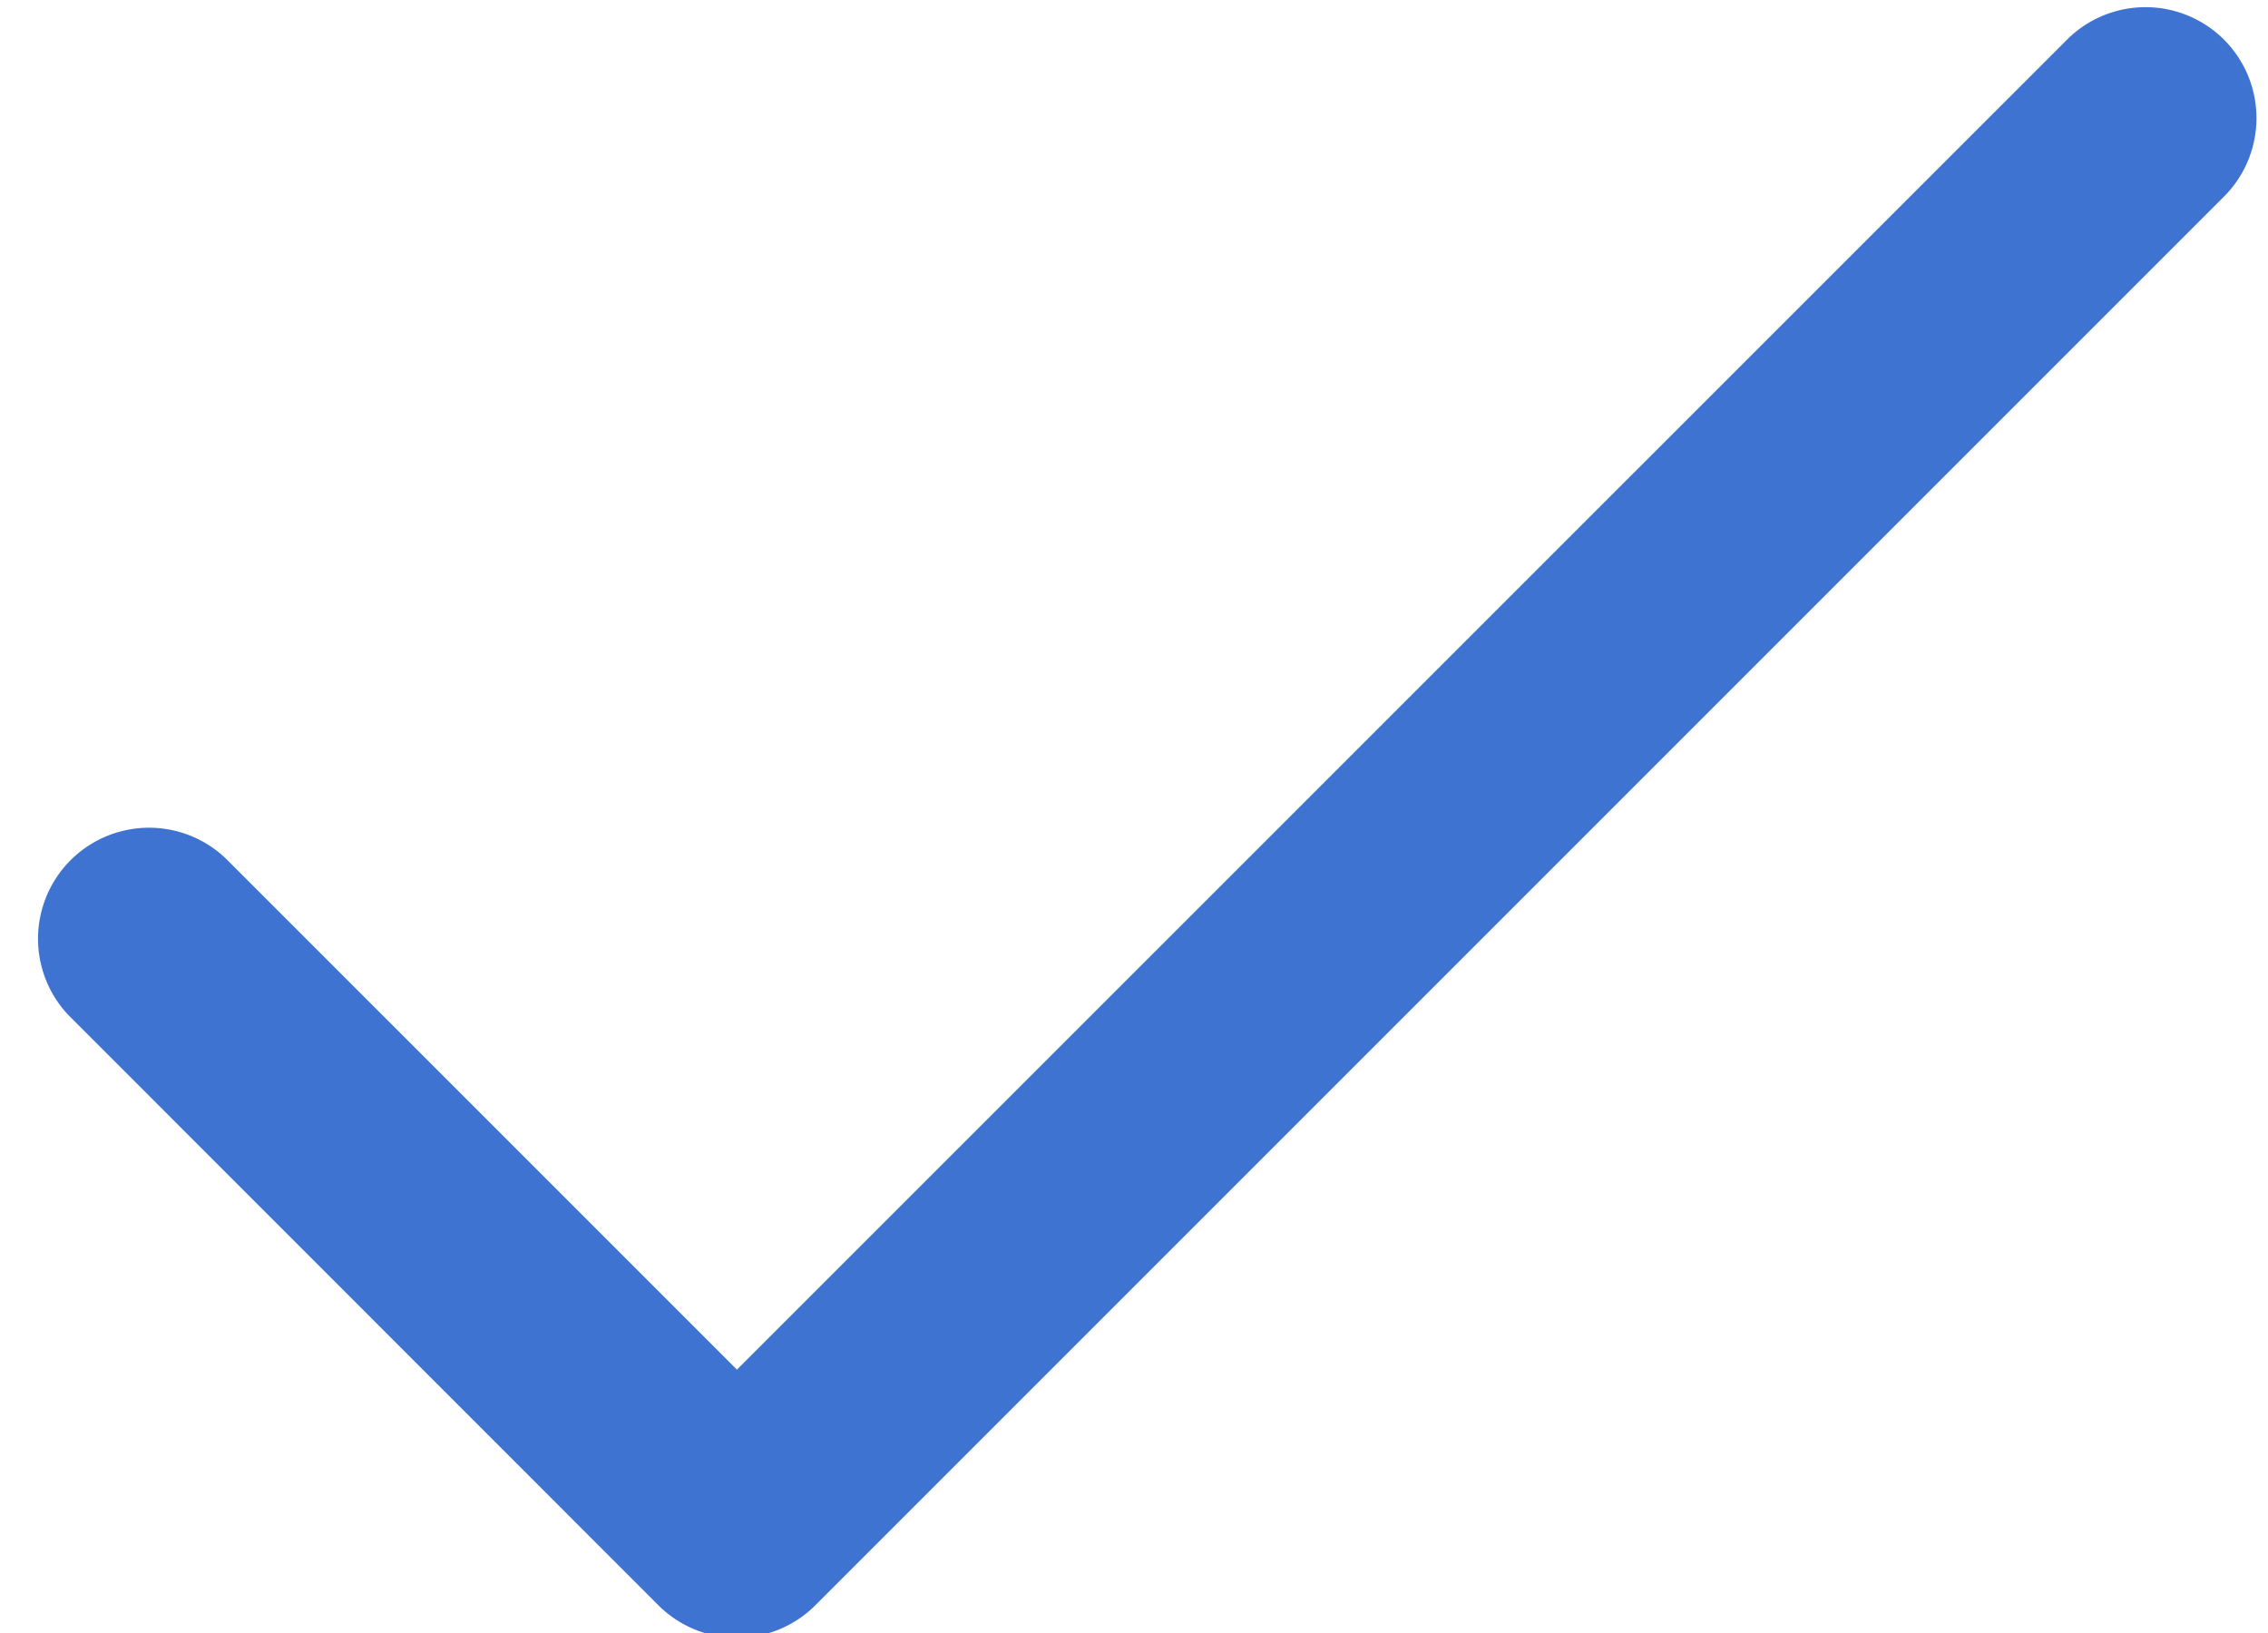 <svg xmlns="http://www.w3.org/2000/svg" xmlns:xlink="http://www.w3.org/1999/xlink" width="25" height="18" viewBox="0 0 25 18"><defs><path id="ofdia" d="M1064.515 3244.437a1.224 1.224 0 0 0-1.73 0l-14.662 14.66-5.635-5.635a1.224 1.224 0 0 0-1.731 1.73l6.5 6.502a1.224 1.224 0 0 0 1.731 0l15.527-15.527a1.224 1.224 0 0 0 0-1.73z"/></defs><g><g transform="translate(-1040 -3244)"><use fill="#3f73d2" xlink:href="#ofdia"/></g></g></svg>